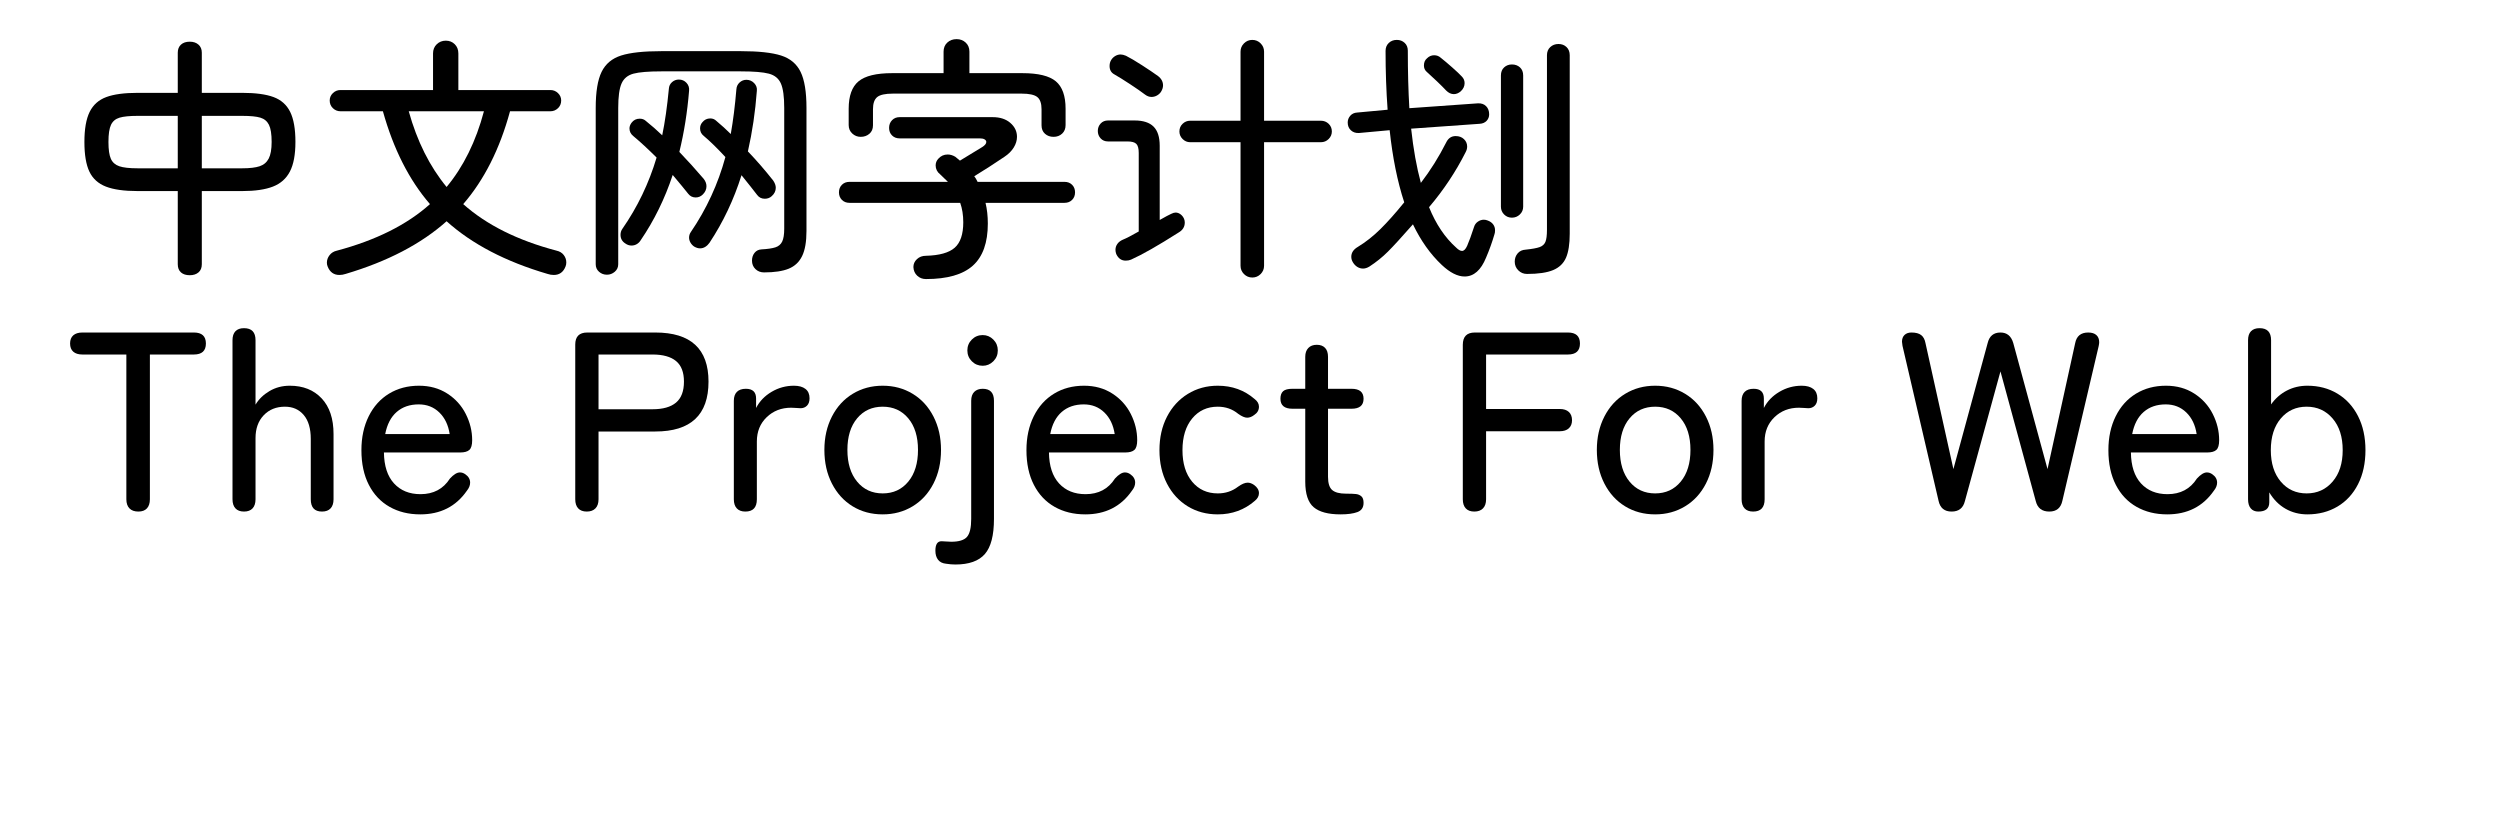 <svg  xmlns="http://www.w3.org/2000/svg" xmlns:xlink="http://www.w3.org/1999/xlink" width="905" height="300" viewBox="0 0 929 324"><path transform="translate(0 100)" d="M46.55,6.5Q45.3,5.4 45.3,3.3L45.3,-25.3L29.6,-25.3Q21.7,-25.3 17.2,-27.05Q12.7,-28.8 10.75,-32.9Q8.8,-37 8.8,-44.5Q8.8,-52.1 10.85,-56.25Q12.9,-60.4 17.35,-62.05Q21.8,-63.7 29.6,-63.7L45.3,-63.7L45.3,-79.4Q45.3,-81.4 46.55,-82.55Q47.8,-83.7 50,-83.7Q52.1,-83.7 53.4,-82.55Q54.7,-81.4 54.7,-79.4L54.7,-63.7L70.5,-63.7Q78.3,-63.7 82.75,-62.05Q87.2,-60.4 89.25,-56.25Q91.3,-52.1 91.3,-44.5Q91.3,-37.1 89.15,-32.95Q87,-28.8 82.5,-27.05Q78,-25.3 70.5,-25.3L54.7,-25.3L54.7,3.3Q54.7,5.4 53.4,6.5Q52.1,7.6 50,7.6Q47.8,7.6 46.55,6.5ZM19.15,-37.9Q20.1,-35.8 22.45,-35Q24.8,-34.2 29.6,-34.2L45.3,-34.2L45.3,-54.7L29.6,-54.7Q24.9,-54.7 22.55,-54Q20.2,-53.3 19.2,-51.2Q18.2,-49.1 18.2,-44.5Q18.2,-40 19.15,-37.9ZM70.5,-34.2Q74.9,-34.2 77.3,-35Q79.7,-35.8 80.85,-38Q82,-40.2 82,-44.5Q82,-49.1 80.95,-51.2Q79.9,-53.3 77.6,-54Q75.3,-54.7 70.5,-54.7L54.7,-54.7L54.7,-34.2L70.5,-34.2Z"></path><path transform="translate(100 100)" d="M8.5,7.5Q5.2,7.5 3.9,4.2Q3.6,3.5 3.6,2.7Q3.6,1.1 4.65,-0.25Q5.7,-1.6 7.5,-2Q30.4,-8.1 43.9,-20.2Q31.7,-34.3 25.5,-56.5L8.9,-56.5Q7.2,-56.5 5.95,-57.7Q4.7,-58.9 4.7,-60.7Q4.7,-62.4 5.95,-63.6Q7.2,-64.8 8.9,-64.8L45.1,-64.8L45.1,-79.1Q45.1,-81.3 46.55,-82.7Q48,-84.1 50.1,-84.1Q52.2,-84.1 53.6,-82.7Q55,-81.3 55,-79.1L55,-64.8L91,-64.8Q92.7,-64.8 93.95,-63.6Q95.2,-62.4 95.2,-60.7Q95.2,-58.9 93.95,-57.7Q92.7,-56.5 91,-56.5L75.2,-56.5Q69.2,-34.4 56.9,-20.2Q70.6,-8 93.4,-2Q95.2,-1.6 96.2,-0.3Q97.2,1 97.2,2.6Q97.2,3.5 96.9,4.2Q95.6,7.5 92.3,7.5Q91.1,7.5 89.9,7.1Q65.3,-0.1 50.4,-13.5Q35.5,-0.2 10.9,7.1Q9.7,7.5 8.5,7.5ZM50.4,-26.9Q60.3,-38.8 65,-56.5L35.6,-56.5Q40.5,-38.9 50.4,-26.9Z"></path><path transform="translate(200 100)" d="M10,6.25Q8.7,5.1 8.7,3.3L8.7,-57.8Q8.7,-67.2 11,-71.9Q13.3,-76.6 18.65,-78.3Q24,-80 34.4,-80L65.4,-80Q75.8,-80 81.15,-78.3Q86.5,-76.6 88.8,-71.9Q91.1,-67.2 91.1,-57.8L91.1,-9.7Q91.1,-3.4 89.4,0.1Q87.7,3.6 84.15,5.05Q80.6,6.5 74.5,6.5Q72.5,6.5 71.15,5.2Q69.8,3.9 69.8,1.9Q69.8,0.1 70.8,-1.15Q71.8,-2.4 73.5,-2.5Q77.1,-2.7 78.95,-3.3Q80.8,-3.9 81.6,-5.55Q82.4,-7.2 82.4,-10.6L82.4,-57.8Q82.4,-64.4 81.1,-67.35Q79.8,-70.3 76.4,-71.2Q73,-72.1 65.4,-72.1L34.4,-72.1Q26.8,-72.1 23.45,-71.2Q20.1,-70.3 18.8,-67.35Q17.5,-64.4 17.5,-57.8L17.5,3.3Q17.5,5.1 16.15,6.25Q14.8,7.4 13.1,7.4Q11.3,7.4 10,6.25ZM32.5,-38.4Q27.6,-43.3 23.4,-46.8Q21.9,-48 21.9,-49.8Q21.9,-50.9 22.7,-52Q23.9,-53.6 25.9,-53.6Q27.3,-53.6 28.2,-52.8Q31.7,-50 34.7,-47.1Q36.3,-54.8 37.3,-65.3Q37.4,-66.9 38.55,-67.9Q39.7,-68.9 41.2,-68.9Q43,-68.9 44.2,-67.6Q45.4,-66.3 45.2,-64.5Q44.2,-52.1 41.4,-40.6Q46.2,-35.6 50.9,-30.1Q52,-28.7 52,-27.2Q52,-25.4 50.6,-24Q49.4,-22.8 47.8,-22.8Q46,-22.8 44.9,-24.2Q43,-26.6 38.8,-31.6Q34.2,-17.7 26.3,-6.1Q25.7,-5.1 24.75,-4.55Q23.8,-4 22.7,-4Q21.4,-4 20.3,-4.8Q18.4,-6 18.4,-8.2Q18.4,-9.5 19.1,-10.5Q28,-23.3 32.5,-38.4ZM59.4,-38.6Q54.7,-43.7 50.9,-46.9Q49.5,-48 49.5,-49.8Q49.5,-51.2 50.4,-52.2Q51.6,-53.7 53.5,-53.7Q54.9,-53.7 55.9,-52.7Q58.9,-50.2 61.5,-47.6Q62.9,-55.5 63.7,-65.1Q63.8,-66.7 64.95,-67.75Q66.1,-68.8 67.6,-68.8Q69.4,-68.8 70.65,-67.5Q71.9,-66.2 71.7,-64.5Q70.8,-52.3 68.2,-40.8Q73.2,-35.6 78.1,-29.4Q79.1,-27.9 79.1,-26.6Q79.1,-24.7 77.5,-23.3Q76.4,-22.3 74.8,-22.3Q72.9,-22.3 71.8,-23.8Q69.9,-26.3 65.7,-31.5Q61.2,-17.2 53.2,-5.1Q52.5,-4.1 51.55,-3.5Q50.6,-2.9 49.5,-2.9Q48.4,-2.9 47.2,-3.6Q46.3,-4.2 45.75,-5.15Q45.2,-6.1 45.2,-7.1Q45.2,-8.3 45.9,-9.3Q55.1,-22.8 59.4,-38.6Z"></path><path transform="translate(300 100)" d="M34.4,7.8Q33,6.5 32.9,4.4Q32.9,2.6 34.3,1.3Q35.7,-0 37.8,-0Q45.7,-0.2 49.05,-3.15Q52.4,-6.1 52.4,-13.1Q52.4,-17.3 51.2,-20.7L7.9,-20.7Q6.1,-20.7 4.95,-21.85Q3.8,-23 3.8,-24.8Q3.8,-26.6 4.95,-27.75Q6.1,-28.9 7.9,-28.9L46.4,-28.9L43.3,-31.9Q42.5,-32.5 42.05,-33.4Q41.6,-34.3 41.6,-35.3Q41.6,-36.8 42.6,-37.9Q44.1,-39.6 46.3,-39.6Q47.8,-39.6 49.3,-38.7L51.1,-37.2L59.8,-42.5Q61.4,-43.5 61.4,-44.5Q61.4,-45.1 60.75,-45.5Q60.1,-45.9 58.9,-45.9L27.5,-45.9Q25.7,-45.9 24.55,-47.05Q23.4,-48.2 23.4,-50Q23.4,-51.8 24.55,-53Q25.7,-54.2 27.5,-54.2L63.9,-54.2Q68.2,-54.2 70.8,-51.95Q73.4,-49.7 73.4,-46.5Q73.4,-44.4 72.15,-42.35Q70.9,-40.3 68.5,-38.7Q62.6,-34.7 56.7,-31.1Q57.4,-30.2 58,-28.9L92,-28.9Q93.8,-28.9 94.95,-27.75Q96.1,-26.6 96.1,-24.8Q96.1,-23 94.95,-21.85Q93.8,-20.7 92,-20.7L61.1,-20.7Q62,-17 62,-12.6Q62,-1.4 56.15,3.85Q50.3,9.1 37.8,9.1Q35.8,9.1 34.4,7.8ZM7.6,-57.5Q7.6,-65 11.45,-68.2Q15.3,-71.4 24.6,-71.4L44.7,-71.4L44.7,-79.8Q44.7,-82 46.15,-83.35Q47.6,-84.7 49.8,-84.7Q51.9,-84.7 53.35,-83.35Q54.8,-82 54.8,-79.8L54.8,-71.4L75.5,-71.4Q84.8,-71.4 88.6,-68.2Q92.4,-65 92.4,-57.5L92.4,-51.1Q92.4,-49 91.05,-47.75Q89.7,-46.5 87.7,-46.5Q85.7,-46.5 84.35,-47.7Q83,-48.9 83,-51L83,-57.3Q83,-60.7 81.35,-62.05Q79.7,-63.4 75.2,-63.4L24.9,-63.4Q20.4,-63.4 18.75,-62.05Q17.1,-60.7 17.1,-57.3L17.1,-51Q17.1,-48.9 15.7,-47.7Q14.3,-46.5 12.3,-46.5Q10.4,-46.5 9,-47.8Q7.6,-49.1 7.6,-51.1L7.6,-57.5Z"></path><path transform="translate(400 100)" d="M62.15,7.15Q60.8,5.8 60.8,3.9L60.8,-44.4L41.1,-44.4Q39.4,-44.4 38.15,-45.65Q36.9,-46.9 36.9,-48.6Q36.9,-50.4 38.15,-51.6Q39.4,-52.8 41.1,-52.8L60.8,-52.8L60.8,-79.8Q60.8,-81.7 62.15,-83.05Q63.5,-84.4 65.4,-84.4Q67.3,-84.4 68.65,-83.05Q70,-81.7 70,-79.8L70,-52.8L92.2,-52.8Q94,-52.8 95.25,-51.6Q96.5,-50.4 96.5,-48.6Q96.5,-46.9 95.25,-45.65Q94,-44.4 92.2,-44.4L70,-44.4L70,3.9Q70,5.8 68.65,7.15Q67.3,8.5 65.4,8.5Q63.5,8.5 62.15,7.15ZM6.1,-51.7Q7.2,-52.9 9,-52.9L19.4,-52.9Q24.4,-52.9 26.8,-50.5Q29.2,-48.1 29.2,-43L29.2,-14Q30.9,-15 32,-15.55Q33.1,-16.1 33.7,-16.4Q34.7,-16.9 35.4,-16.9Q36.4,-16.9 37.3,-16.25Q38.2,-15.6 38.7,-14.5Q39,-13.8 39,-13Q39,-10.5 36.6,-9.1Q24.5,-1.4 18,1.5Q17.1,1.9 15.9,1.9Q13.4,1.9 12.2,-0.7Q11.9,-1.6 11.9,-2.3Q11.9,-3.6 12.65,-4.65Q13.4,-5.7 14.8,-6.3Q16.8,-7.1 21,-9.5L21,-40.2Q21,-42.8 20.05,-43.75Q19.1,-44.7 16.6,-44.7L9,-44.7Q7.2,-44.7 6.1,-45.9Q5,-47.1 5,-48.8Q5,-50.5 6.1,-51.7ZM11.8,-78.1Q12.8,-78.7 13.9,-78.7Q14.8,-78.7 16,-78.2Q18.4,-77 22.35,-74.45Q26.3,-71.9 28.5,-70.3Q30.5,-68.8 30.5,-66.6Q30.5,-65.4 29.7,-64.1Q29.1,-63.2 28.1,-62.65Q27.1,-62.1 26,-62.1Q24.7,-62.1 23.5,-63Q21.4,-64.6 17.6,-67.1Q13.8,-69.6 11.5,-70.9Q9.6,-71.9 9.6,-74.2Q9.6,-75.5 10.2,-76.5Q10.8,-77.5 11.8,-78.1Z"></path><path transform="translate(500 100)" d="M8.7,5Q7.5,5 6.45,4.35Q5.4,3.7 4.7,2.5Q4.1,1.5 4.1,0.4Q4.1,-2 6.7,-3.5Q11.3,-6.3 15.5,-10.45Q19.7,-14.6 24.8,-20.9Q20.8,-33.1 19.1,-49.1L7.1,-48Q5.2,-47.9 3.95,-49.05Q2.7,-50.2 2.7,-52.1Q2.7,-53.6 3.7,-54.75Q4.7,-55.9 6.4,-56L18.3,-57.1Q17.5,-68.1 17.5,-80.1Q17.5,-82 18.75,-83.2Q20,-84.4 21.9,-84.4Q23.7,-84.4 24.95,-83.25Q26.2,-82.1 26.2,-80.2Q26.2,-67.9 26.8,-57.7L53.6,-59.6Q55.6,-59.7 56.8,-58.5Q58,-57.3 58,-55.3Q58,-53.8 57,-52.75Q56,-51.7 54.3,-51.6L27.5,-49.7Q28.8,-37.7 31.3,-28.5Q36.9,-35.8 41.2,-44.3Q42.4,-46.8 44.9,-46.8Q46.9,-46.8 48.15,-45.6Q49.4,-44.4 49.4,-42.7Q49.4,-41.6 48.8,-40.5Q43,-29 34.5,-19Q38.5,-9.1 45.1,-3.2Q46.4,-1.9 47.4,-1.9Q48.5,-1.9 49.4,-3.9Q50.5,-6.4 52.1,-11.3Q52.5,-12.6 53.6,-13.35Q54.7,-14.1 55.9,-14.1Q56.7,-14.1 57.4,-13.8Q58.8,-13.3 59.55,-12.3Q60.3,-11.3 60.3,-10Q60.3,-9 60.1,-8.5Q58.7,-3.7 56.8,0.7Q53.8,8.1 48.4,8.1Q44.3,8.1 39.5,3.6Q32.8,-2.7 28.2,-12.3Q21.7,-4.9 18.45,-1.65Q15.2,1.6 11.2,4.2Q9.9,5 8.7,5ZM32.5,-74.4Q32.5,-76.2 33.7,-77.2Q34.9,-78.4 36.5,-78.4Q38,-78.4 39.1,-77.4Q41,-75.9 43.55,-73.65Q46.1,-71.4 47.3,-70.1Q48.4,-69 48.4,-67.5Q48.4,-65.7 46.9,-64.3Q45.6,-63.2 44.2,-63.2Q42.6,-63.2 41.2,-64.6Q39.9,-66 37.6,-68.2Q35.3,-70.4 33.5,-72Q32.5,-72.9 32.5,-74.4ZM62.6,-70.5Q62.6,-72.5 63.85,-73.65Q65.1,-74.8 66.9,-74.8Q68.8,-74.8 70.05,-73.65Q71.3,-72.5 71.3,-70.5L71.3,-19.2Q71.3,-17.4 70,-16.15Q68.7,-14.9 66.9,-14.9Q65.1,-14.9 63.85,-16.15Q62.6,-17.4 62.6,-19.2L62.6,-70.5ZM69.15,-0.95Q70.3,-2.3 72.3,-2.4Q76.1,-2.8 77.75,-3.4Q79.4,-4 80,-5.45Q80.6,-6.9 80.6,-10.2L80.6,-78.4Q80.6,-80.4 81.9,-81.6Q83.2,-82.8 85.1,-82.8Q87,-82.8 88.25,-81.6Q89.5,-80.4 89.5,-78.4L89.5,-8.6Q89.5,-2.6 88.05,0.75Q86.6,4.1 83,5.6Q79.4,7.1 72.8,7.1Q70.8,7.1 69.4,5.7Q68,4.3 68,2.3Q68,0.4 69.15,-0.95Z"></path><path transform="translate(0 200)" d="M26.4,-1.25Q25.2,-2.5 25.2,-4.8L25.2,-61.4L8,-61.4Q5.7,-61.4 4.45,-62.5Q3.2,-63.6 3.2,-65.7Q3.2,-67.8 4.45,-68.9Q5.7,-70 8,-70L51.6,-70Q56.3,-70 56.3,-65.7Q56.3,-61.4 51.6,-61.4L34.4,-61.4L34.4,-4.8Q34.4,-2.5 33.25,-1.25Q32.1,-0 29.9,-0Q27.6,-0 26.4,-1.25Z"></path><path transform="translate(60 200)" d="M7.85,-1.25Q6.7,-2.5 6.7,-4.8L6.7,-67Q6.7,-69.3 7.85,-70.5Q9,-71.7 11.2,-71.7Q15.7,-71.7 15.7,-67L15.7,-41.8Q17.6,-45 21.15,-47.1Q24.7,-49.2 29.1,-49.2Q36.9,-49.2 41.55,-44.25Q46.2,-39.3 46.2,-30.3L46.2,-4.8Q46.2,-2.5 45.05,-1.25Q43.9,-0 41.7,-0Q37.3,-0 37.3,-4.8L37.3,-28.4Q37.3,-34.5 34.55,-37.75Q31.8,-41 27.2,-41Q22.1,-41 18.9,-37.65Q15.7,-34.3 15.7,-28.7L15.7,-4.8Q15.7,-2.5 14.55,-1.25Q13.4,-0 11.2,-0Q9,-0 7.85,-1.25Z"></path><path transform="translate(113 200)" d="M15.1,-1.85Q9.9,-4.8 7,-10.45Q4.1,-16.1 4.1,-24Q4.1,-31.5 6.95,-37.25Q9.8,-43 14.9,-46.1Q20,-49.2 26.6,-49.2Q32.9,-49.2 37.65,-46.15Q42.4,-43.1 44.9,-38.15Q47.4,-33.2 47.4,-27.9Q47.4,-25.1 46.3,-24.1Q45.2,-23.1 42.7,-23.1L12.9,-23.1Q13,-15.2 16.85,-11Q20.7,-6.8 27.2,-6.8Q34.8,-6.8 38.7,-12.9Q40.9,-15.3 42.6,-15.3Q43.7,-15.3 44.7,-14.6Q46.6,-13.3 46.6,-11.3Q46.6,-9.7 45.3,-8.1Q38.9,1.1 27.1,1.1Q20.3,1.1 15.1,-1.85ZM38.6,-30.3Q37.8,-35.6 34.55,-38.75Q31.3,-41.9 26.5,-41.9Q21.3,-41.9 17.9,-38.95Q14.5,-36 13.4,-30.3L38.6,-30.3Z"></path><path transform="translate(165 200)" d=""></path><path transform="translate(193 200)" d="M8.85,-1.25Q7.7,-2.5 7.7,-4.8L7.7,-65.3Q7.7,-70 12.4,-70L39,-70Q59.8,-70 59.8,-50.8Q59.8,-31.3 39,-31.3L16.8,-31.3L16.8,-4.8Q16.8,-2.5 15.6,-1.25Q14.4,-0 12.2,-0Q10,-0 8.85,-1.25ZM37.9,-40Q44,-40 47.1,-42.6Q50.2,-45.2 50.2,-50.8Q50.2,-56.3 47.1,-58.85Q44,-61.4 37.9,-61.4L16.8,-61.4L16.8,-40L37.9,-40Z"></path><path transform="translate(256 200)" d="M7.85,-1.25Q6.7,-2.5 6.7,-4.8L6.7,-43.3Q6.7,-45.6 7.9,-46.8Q9.1,-48 11.4,-48Q15.4,-48 15.4,-44.2L15.4,-40.5Q17.4,-44.4 21.45,-46.8Q25.5,-49.2 30.2,-49.2Q33.1,-49.2 34.7,-47.95Q36.3,-46.7 36.3,-44.3Q36.3,-42.4 35.3,-41.4Q34.3,-40.4 32.8,-40.4Q32.1,-40.4 31.15,-40.5Q30.2,-40.6 29.1,-40.6Q23.4,-40.6 19.55,-36.9Q15.7,-33.2 15.7,-27.4L15.7,-4.8Q15.7,-0 11.2,-0Q9,-0 7.85,-1.25Z"></path><path transform="translate(294 200)" d="M15.15,-2.05Q10,-5.2 7.05,-10.95Q4.1,-16.7 4.1,-24.1Q4.1,-31.4 7.05,-37.15Q10,-42.9 15.2,-46.05Q20.4,-49.2 26.9,-49.2Q33.4,-49.2 38.6,-46.05Q43.8,-42.9 46.75,-37.15Q49.7,-31.4 49.7,-24.1Q49.7,-16.7 46.75,-10.95Q43.8,-5.2 38.6,-2.05Q33.4,1.1 26.9,1.1Q20.3,1.1 15.15,-2.05ZM16.9,-11.7Q20.7,-7.1 26.9,-7.1Q33.1,-7.1 36.9,-11.7Q40.7,-16.3 40.7,-24.1Q40.7,-31.9 36.9,-36.45Q33.1,-41 26.9,-41Q20.7,-41 16.9,-36.45Q13.1,-31.9 13.1,-24.1Q13.1,-16.3 16.9,-11.7Z"></path><path transform="translate(348 200)" d="M-2.3,20.4Q-4.4,20.2 -5.45,18.85Q-6.5,17.5 -6.5,15.3Q-6.5,11.6 -4.1,11.6Q-3.3,11.6 -2.3,11.7Q-1.3,11.8 -0.3,11.8Q4.2,11.8 5.85,9.9Q7.5,8 7.5,2.9L7.5,-43.3Q7.5,-45.6 8.7,-46.8Q9.9,-48 12,-48Q16.4,-48 16.4,-43.3L16.4,2.9Q16.4,12.5 12.85,16.6Q9.3,20.7 1.3,20.7Q-0.4,20.7 -2.3,20.4ZM7.75,-67.25Q9.5,-69 12,-69Q14.4,-69 16.15,-67.25Q17.9,-65.5 17.9,-63Q17.9,-60.5 16.15,-58.75Q14.4,-57 12,-57Q9.5,-57 7.75,-58.75Q6,-60.5 6,-63Q6,-65.5 7.75,-67.25Z"></path><path transform="translate(373 200)" d="M15.1,-1.85Q9.9,-4.8 7,-10.45Q4.1,-16.1 4.1,-24Q4.1,-31.5 6.95,-37.25Q9.8,-43 14.9,-46.1Q20,-49.2 26.6,-49.2Q32.9,-49.2 37.65,-46.15Q42.4,-43.1 44.9,-38.15Q47.4,-33.2 47.4,-27.9Q47.4,-25.1 46.3,-24.1Q45.2,-23.1 42.7,-23.1L12.9,-23.1Q13,-15.2 16.85,-11Q20.7,-6.8 27.2,-6.8Q34.8,-6.8 38.7,-12.9Q40.9,-15.3 42.6,-15.3Q43.7,-15.3 44.7,-14.6Q46.6,-13.3 46.6,-11.3Q46.6,-9.7 45.3,-8.1Q38.9,1.1 27.1,1.1Q20.3,1.1 15.1,-1.85ZM38.6,-30.3Q37.8,-35.6 34.55,-38.75Q31.3,-41.9 26.5,-41.9Q21.3,-41.9 17.9,-38.95Q14.5,-36 13.4,-30.3L38.6,-30.3Z"></path><path transform="translate(425 200)" d="M15.15,-2.05Q10,-5.2 7.05,-10.9Q4.1,-16.6 4.1,-24Q4.1,-31.4 7.05,-37.1Q10,-42.8 15.2,-46Q20.4,-49.2 26.9,-49.2Q35.3,-49.2 41.3,-44Q43,-42.7 43,-41Q43,-39 41.2,-37.8Q39.8,-36.7 38.4,-36.7Q37,-36.7 34.9,-38.2Q31.5,-41 26.9,-41Q20.7,-41 16.9,-36.4Q13.1,-31.8 13.1,-24Q13.1,-16.2 16.9,-11.65Q20.7,-7.1 26.9,-7.1Q31.4,-7.1 34.8,-9.7Q37,-11.3 38.6,-11.3Q39.8,-11.3 41.1,-10.4Q43,-9 43,-7.2Q43,-5.5 41.4,-4.2Q35.3,1.1 26.9,1.1Q20.3,1.1 15.15,-2.05Z"></path><path transform="translate(474 200)" d="M15.4,-1.7Q12.1,-4.5 12.1,-11.7L12.1,-40.2L7.1,-40.2Q2.4,-40.2 2.4,-44.1Q2.4,-46.1 3.45,-47.05Q4.5,-48 7.1,-48L12.1,-48L12.1,-60.5Q12.1,-62.7 13.3,-63.95Q14.5,-65.2 16.6,-65.2Q18.7,-65.2 19.85,-64Q21,-62.8 21,-60.5L21,-48L30.2,-48Q34.9,-48 34.9,-44.1Q34.9,-40.2 30.2,-40.2L21,-40.2L21,-13.6Q21,-9.8 22.65,-8.4Q24.3,-7 28,-7Q30.7,-7 31.95,-6.85Q33.2,-6.7 34.05,-5.95Q34.9,-5.2 34.9,-3.4Q34.9,-0.7 32.5,0.2Q30.1,1.1 25.9,1.1Q18.7,1.1 15.4,-1.7Z"></path><path transform="translate(512 200)" d=""></path><path transform="translate(540 200)" d="M8.85,-1.25Q7.7,-2.5 7.7,-4.8L7.7,-65.2Q7.7,-70 12.4,-70L48.8,-70Q53.5,-70 53.5,-65.7Q53.5,-61.4 48.8,-61.4L16.8,-61.4L16.8,-40.1L45.6,-40.1Q47.9,-40.1 49.15,-38.95Q50.4,-37.8 50.4,-35.7Q50.4,-33.7 49.15,-32.55Q47.9,-31.4 45.6,-31.4L16.8,-31.4L16.8,-4.8Q16.8,-2.5 15.6,-1.25Q14.4,-0 12.2,-0Q10,-0 8.85,-1.25Z"></path><path transform="translate(596 200)" d="M15.15,-2.05Q10,-5.2 7.05,-10.95Q4.1,-16.7 4.1,-24.1Q4.1,-31.4 7.05,-37.15Q10,-42.9 15.2,-46.05Q20.4,-49.2 26.9,-49.2Q33.4,-49.2 38.6,-46.05Q43.8,-42.9 46.75,-37.15Q49.7,-31.4 49.7,-24.1Q49.7,-16.7 46.75,-10.95Q43.8,-5.2 38.6,-2.05Q33.4,1.1 26.9,1.1Q20.3,1.1 15.15,-2.05ZM16.9,-11.7Q20.7,-7.1 26.9,-7.1Q33.1,-7.1 36.9,-11.7Q40.7,-16.3 40.7,-24.1Q40.7,-31.9 36.9,-36.45Q33.1,-41 26.9,-41Q20.7,-41 16.9,-36.45Q13.1,-31.9 13.1,-24.1Q13.1,-16.3 16.9,-11.7Z"></path><path transform="translate(650 200)" d="M7.85,-1.25Q6.7,-2.5 6.7,-4.8L6.7,-43.3Q6.7,-45.6 7.9,-46.8Q9.1,-48 11.4,-48Q15.4,-48 15.4,-44.2L15.4,-40.5Q17.4,-44.4 21.45,-46.8Q25.5,-49.2 30.2,-49.2Q33.1,-49.2 34.7,-47.95Q36.3,-46.7 36.3,-44.3Q36.3,-42.4 35.3,-41.4Q34.3,-40.4 32.8,-40.4Q32.1,-40.4 31.15,-40.5Q30.2,-40.6 29.1,-40.6Q23.4,-40.6 19.55,-36.9Q15.7,-33.2 15.7,-27.4L15.7,-4.8Q15.7,-0 11.2,-0Q9,-0 7.85,-1.25Z"></path><path transform="translate(688 200)" d=""></path><path transform="translate(716 200)" d="M17.7,-4.2L3.6,-64.8Q3.4,-66 3.4,-66.4Q3.4,-68.1 4.4,-69.05Q5.4,-70 7.1,-70Q9.6,-70 10.9,-69Q12.2,-68 12.6,-65.8L23.5,-16.6L36.9,-65.9Q37.9,-70 41.9,-70Q45.7,-70 46.9,-65.9L60.3,-16.6L71.1,-65.8Q71.9,-70 76.2,-70Q78.3,-70 79.4,-69Q80.5,-68 80.5,-66.2Q80.5,-65.7 80.3,-64.7L66.1,-4.2Q65.2,-0 61,-0Q56.7,-0 55.7,-4.1L41.9,-54.8L28,-4.1Q27,-0 22.8,-0Q18.6,-0 17.7,-4.2Z"></path><path transform="translate(796 200)" d="M15.1,-1.85Q9.9,-4.8 7,-10.45Q4.1,-16.1 4.1,-24Q4.1,-31.5 6.95,-37.25Q9.8,-43 14.9,-46.1Q20,-49.2 26.6,-49.2Q32.9,-49.2 37.65,-46.15Q42.4,-43.1 44.9,-38.15Q47.4,-33.2 47.4,-27.9Q47.4,-25.1 46.3,-24.1Q45.2,-23.1 42.7,-23.1L12.9,-23.1Q13,-15.2 16.85,-11Q20.7,-6.8 27.2,-6.8Q34.8,-6.8 38.7,-12.9Q40.9,-15.3 42.6,-15.3Q43.7,-15.3 44.7,-14.6Q46.6,-13.3 46.6,-11.3Q46.6,-9.7 45.3,-8.1Q38.9,1.1 27.1,1.1Q20.3,1.1 15.1,-1.85ZM38.6,-30.3Q37.8,-35.6 34.55,-38.75Q31.3,-41.9 26.5,-41.9Q21.3,-41.9 17.9,-38.95Q14.5,-36 13.4,-30.3L38.6,-30.3Z"></path><path transform="translate(848 200)" d="M21.35,-1.1Q17.5,-3.3 15,-7.5L15,-3.6Q15,-0 10.7,-0Q8.8,-0 7.75,-1.25Q6.7,-2.5 6.7,-4.8L6.7,-67Q6.7,-69.3 7.85,-70.5Q9,-71.7 11.2,-71.7Q15.7,-71.7 15.7,-67L15.7,-41.9Q18.2,-45.4 21.85,-47.3Q25.5,-49.2 29.9,-49.2Q36.5,-49.2 41.65,-46.1Q46.8,-43 49.7,-37.3Q52.6,-31.6 52.6,-24Q52.6,-16.4 49.7,-10.7Q46.8,-5 41.65,-1.95Q36.5,1.1 29.9,1.1Q25.2,1.1 21.35,-1.1ZM19.5,-11.7Q23.4,-7.1 29.6,-7.1Q35.8,-7.1 39.75,-11.7Q43.7,-16.3 43.7,-24Q43.7,-31.8 39.75,-36.4Q35.8,-41 29.6,-41Q23.4,-41 19.5,-36.4Q15.6,-31.8 15.6,-24Q15.6,-16.3 19.5,-11.7Z"></path></svg>